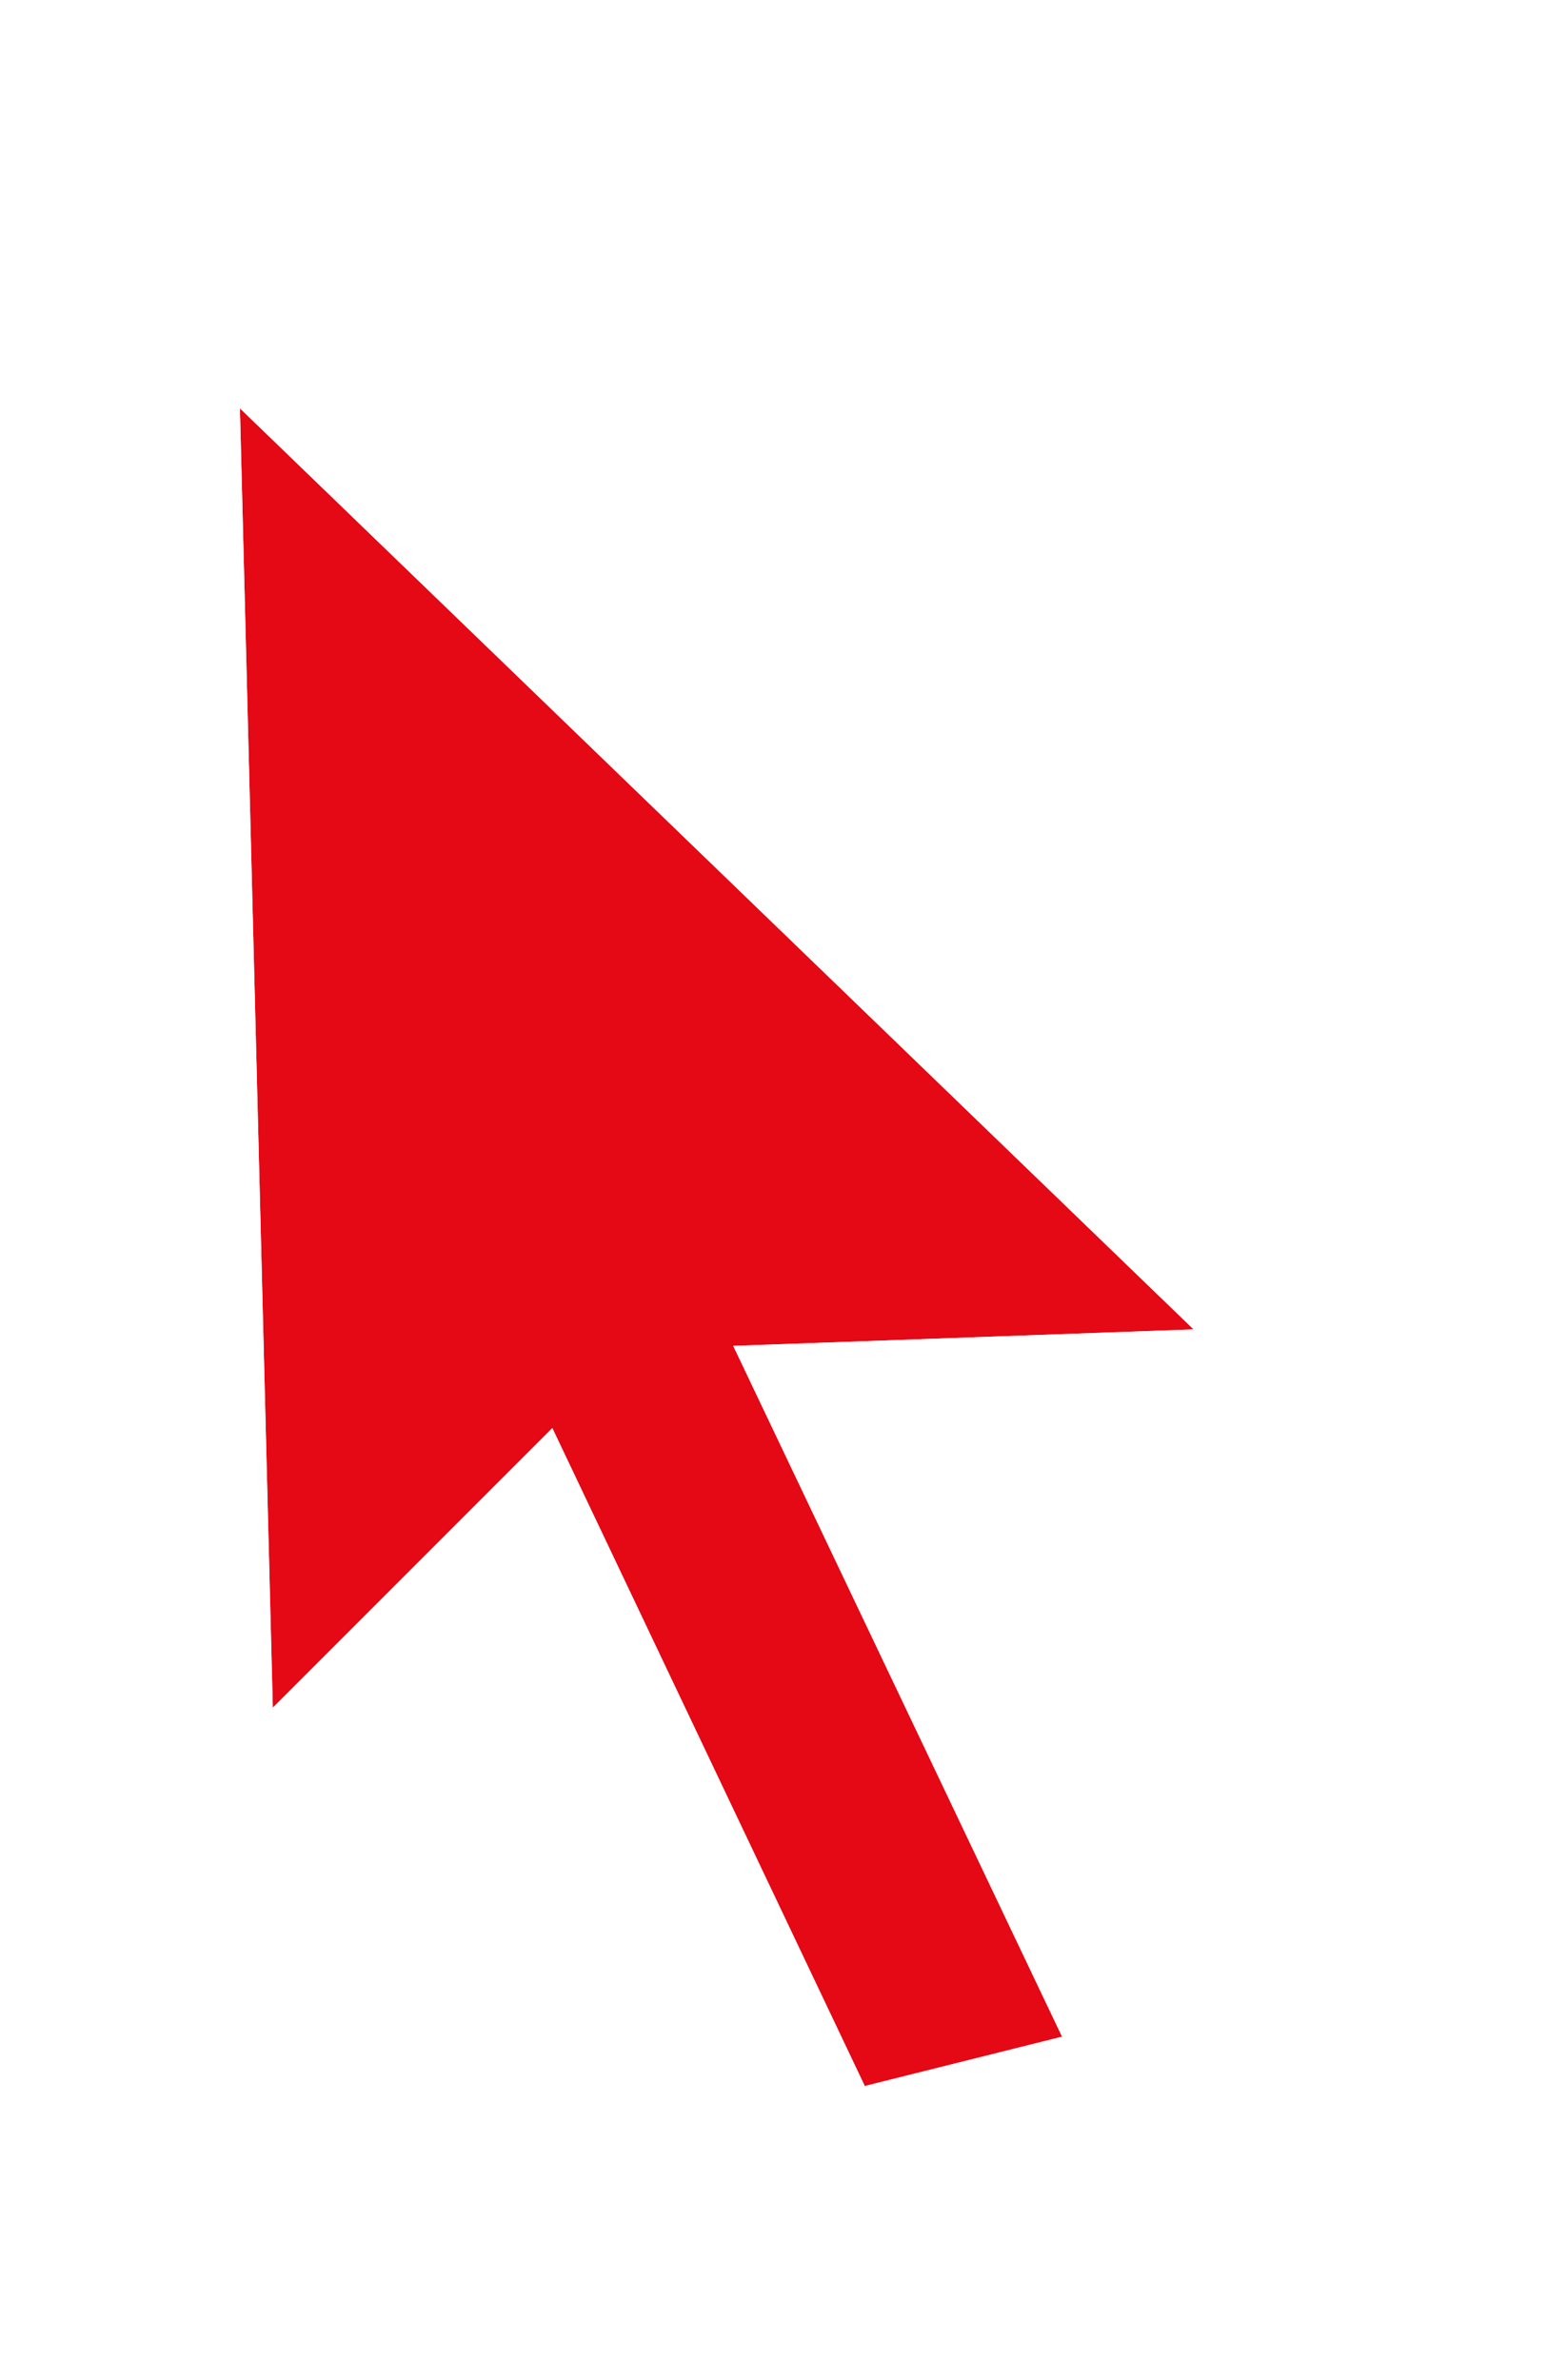 <svg width="27" height="41" viewBox="0 0 27 41" fill="none" xmlns="http://www.w3.org/2000/svg">
<g id="Vector 2" filter="url(#filter0_d_31_57)">
<path d="M4.133 27.717L3.567 5.333L20 21.2L12.067 21.483L17.733 33.383L14.333 34.233L8.95 22.9L4.133 27.717Z" fill="#E50815"/>
<path d="M3.284 27.738L3.334 29.718L4.734 28.318L8.699 24.353L13.566 34.598L13.864 35.227L14.54 35.058L17.939 34.208L18.947 33.956L18.501 33.018L13.391 22.287L20.03 22.049L22.03 21.978L20.59 20.588L4.157 4.722L2.664 3.281L2.717 5.355L3.284 27.738Z" stroke="white" stroke-width="1.7"/>
</g>
<defs>
<filter id="filter0_d_31_57" x="0.062" y="0.661" width="26.83" height="39.526" filterUnits="userSpaceOnUse" color-interpolation-filters="sRGB">
<feFlood flood-opacity="0" result="BackgroundImageFix"/>
<feColorMatrix in="SourceAlpha" type="matrix" values="0 0 0 0 0 0 0 0 0 0 0 0 0 0 0 0 0 0 127 0" result="hardAlpha"/>
<feOffset dx="0.567" dy="1.7"/>
<feGaussianBlur stdDeviation="1.133"/>
<feComposite in2="hardAlpha" operator="out"/>
<feColorMatrix type="matrix" values="0 0 0 0 0 0 0 0 0 0 0 0 0 0 0 0 0 0 0.35 0"/>
<feBlend mode="normal" in2="BackgroundImageFix" result="effect1_dropShadow_31_57"/>
<feBlend mode="normal" in="SourceGraphic" in2="effect1_dropShadow_31_57" result="shape"/>
</filter>
</defs>
</svg>
